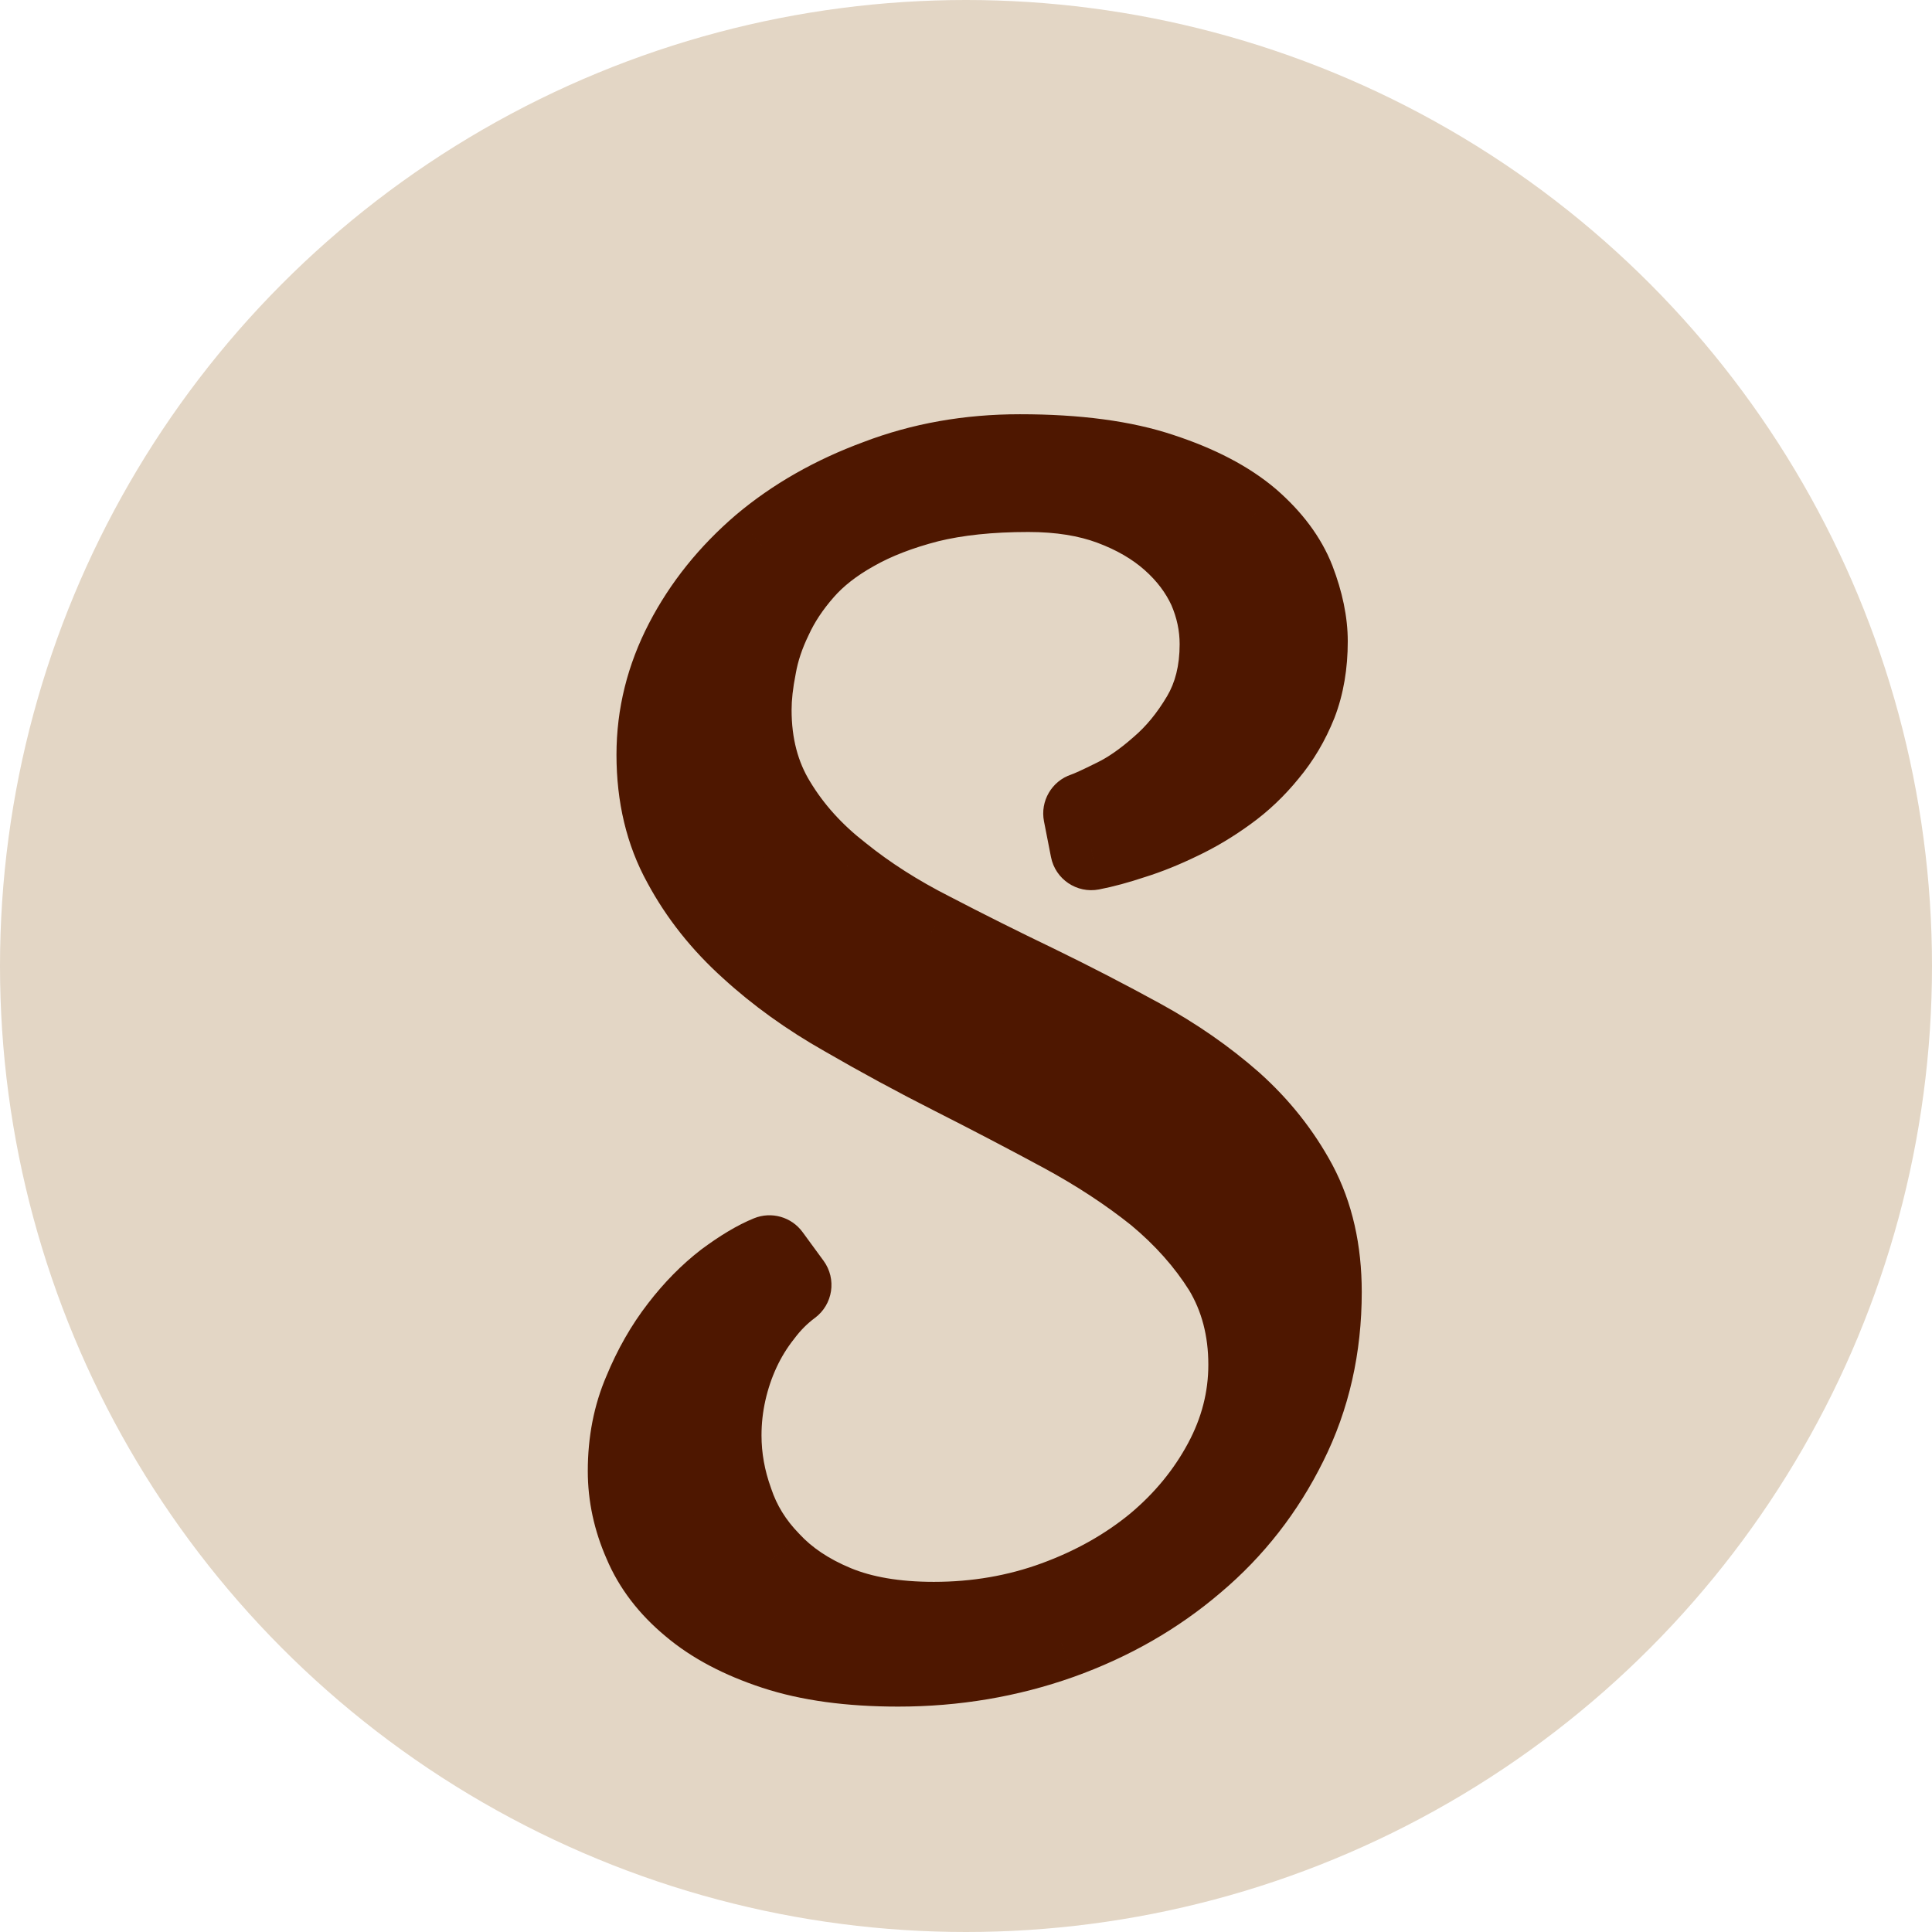 <svg width="565" height="565" viewBox="0 0 565 565" fill="none" xmlns="http://www.w3.org/2000/svg">
<circle cx="282.5" cy="282.5" r="282.5" fill="#E3D6C5"/>
<g filter="url(#filter0_d_175:18)">
<path d="M231.156 351.786C228.019 354.105 225.223 356.901 222.768 360.174C220.177 363.448 217.994 366.994 216.221 370.813C214.448 374.632 213.084 378.655 212.129 382.884C211.175 387.112 210.697 391.408 210.697 395.773C210.697 402.32 211.857 408.798 214.175 415.209C216.358 421.756 219.972 427.621 225.019 432.804C229.929 438.123 236.339 442.419 244.25 445.693C252.161 448.966 261.777 450.603 273.097 450.603C285.645 450.603 297.512 448.557 308.696 444.465C319.88 440.373 329.7 434.849 338.157 427.893C346.477 420.937 353.092 412.89 358.002 403.752C362.912 394.613 365.367 385.066 365.367 375.109C365.367 364.607 362.912 355.264 358.002 347.08C352.955 339.033 346.409 331.668 338.361 324.985C330.178 318.438 320.903 312.368 310.537 306.776C300.171 301.184 289.601 295.66 278.826 290.204C268.051 284.749 257.48 279.02 247.114 273.019C236.748 267.154 227.542 260.539 219.495 253.174C211.311 245.808 204.764 237.557 199.854 228.418C194.807 219.28 192.284 208.709 192.284 196.707C192.284 185.25 195.012 174.27 200.468 163.768C205.924 153.266 213.425 143.923 222.973 135.739C232.52 127.692 243.773 121.281 256.73 116.508C269.551 111.598 283.395 109.142 298.262 109.142C314.902 109.142 328.677 110.984 339.589 114.666C350.364 118.213 358.957 122.714 365.367 128.169C371.641 133.625 376.006 139.49 378.461 145.764C380.916 152.175 382.144 158.108 382.144 163.563C382.144 170.247 381.121 176.248 379.075 181.567C376.892 187.023 374.028 191.865 370.482 196.093C366.936 200.458 362.98 204.209 358.616 207.346C354.115 210.619 349.546 213.347 344.908 215.529C340.134 217.848 335.565 219.689 331.201 221.053C326.7 222.553 322.676 223.645 319.13 224.327L317.084 213.892C318.721 213.347 321.721 211.983 326.086 209.801C330.314 207.755 334.747 204.686 339.384 200.594C344.022 196.639 348.113 191.66 351.66 185.659C355.206 179.658 356.979 172.565 356.979 164.382C356.979 158.79 355.82 153.334 353.501 148.015C351.046 142.695 347.432 137.921 342.658 133.693C337.884 129.465 332.019 126.055 325.063 123.464C318.107 120.872 309.992 119.577 300.717 119.577C289.533 119.577 279.78 120.599 271.46 122.645C263.004 124.828 255.775 127.624 249.774 131.034C243.636 134.443 238.658 138.331 234.839 142.695C230.883 147.196 227.815 151.834 225.632 156.607C223.314 161.381 221.745 166.087 220.927 170.724C219.972 175.498 219.495 179.794 219.495 183.613C219.495 193.979 221.882 203.049 226.655 210.824C231.429 218.734 237.771 225.759 245.682 231.896C253.457 238.17 262.322 243.831 272.279 248.877C282.236 254.06 292.465 259.175 302.967 264.222C313.333 269.268 323.494 274.519 333.451 279.975C343.408 285.431 352.342 291.637 360.252 298.593C368.027 305.549 374.301 313.46 379.075 322.325C383.848 331.327 386.235 341.829 386.235 353.832C386.235 369.926 382.894 384.657 376.21 398.023C369.527 411.526 360.525 423.051 349.205 432.599C337.884 442.283 324.79 449.785 309.923 455.104C294.92 460.423 279.167 463.083 262.663 463.083C248.615 463.083 236.612 461.446 226.655 458.173C216.699 454.899 208.583 450.603 202.309 445.284C195.899 439.964 191.261 433.895 188.397 427.075C185.396 420.255 183.896 413.299 183.896 406.207C183.896 397.751 185.396 390.044 188.397 383.088C191.261 376.132 194.807 369.926 199.036 364.471C203.127 359.151 207.56 354.65 212.334 350.968C217.108 347.421 221.336 344.898 225.019 343.398L231.156 351.786Z" fill="#4E1700"/>
<path d="M231.156 351.786L238.289 361.436C243.6 357.51 244.741 350.03 240.841 344.7L231.156 351.786ZM222.768 360.174L232.177 367.623C232.242 367.541 232.305 367.458 232.368 367.374L222.768 360.174ZM214.175 415.209L225.559 411.414C225.527 411.318 225.494 411.222 225.46 411.127L214.175 415.209ZM225.019 432.804L233.836 424.664C233.764 424.586 233.691 424.509 233.616 424.432L225.019 432.804ZM338.157 427.893L345.78 437.161C345.805 437.141 345.829 437.12 345.854 437.1L338.157 427.893ZM358.002 347.08L368.292 340.906C368.251 340.839 368.21 340.772 368.168 340.705L358.002 347.08ZM338.361 324.985L346.028 315.753C345.972 315.706 345.915 315.66 345.858 315.614L338.361 324.985ZM247.114 273.019L253.127 262.634C253.092 262.614 253.058 262.594 253.023 262.575L247.114 273.019ZM219.495 253.174L227.597 244.322C227.572 244.299 227.547 244.277 227.522 244.254L219.495 253.174ZM199.854 228.418L210.425 222.739C210.403 222.698 210.381 222.658 210.359 222.617L199.854 228.418ZM200.468 163.768L211.117 169.3L200.468 163.768ZM222.973 135.739L215.239 126.564C215.214 126.585 215.188 126.606 215.163 126.628L222.973 135.739ZM256.73 116.508L260.878 127.768C260.926 127.75 260.974 127.732 261.022 127.714L256.73 116.508ZM339.589 114.666L335.752 126.036C335.78 126.046 335.809 126.055 335.837 126.065L339.589 114.666ZM365.367 128.169L373.241 119.114C373.209 119.086 373.177 119.058 373.145 119.031L365.367 128.169ZM378.461 145.764L389.667 141.472C389.657 141.445 389.646 141.418 389.636 141.391L378.461 145.764ZM379.075 181.567L390.216 186.024C390.236 185.974 390.256 185.925 390.275 185.875L379.075 181.567ZM370.482 196.093L361.288 188.382C361.248 188.43 361.208 188.478 361.169 188.526L370.482 196.093ZM358.616 207.346L351.612 197.601C351.594 197.614 351.576 197.628 351.558 197.641L358.616 207.346ZM344.908 215.529L339.799 204.671C339.754 204.692 339.71 204.714 339.665 204.735L344.908 215.529ZM331.201 221.053L327.621 209.599C327.549 209.622 327.478 209.645 327.406 209.669L331.201 221.053ZM319.13 224.327L307.354 226.636C308.626 233.122 314.905 237.359 321.396 236.111L319.13 224.327ZM317.084 213.892L313.289 202.508C307.564 204.417 304.147 210.28 305.308 216.201L317.084 213.892ZM326.086 209.801L320.859 198.999C320.812 199.021 320.766 199.044 320.719 199.068L326.086 209.801ZM339.384 200.594L331.597 191.464C331.546 191.508 331.495 191.552 331.445 191.596L339.384 200.594ZM353.501 148.015L364.501 143.219C364.467 143.141 364.432 143.063 364.397 142.986L353.501 148.015ZM342.658 133.693L350.614 124.71L350.614 124.71L342.658 133.693ZM271.46 122.645L268.595 110.993C268.551 111.003 268.506 111.015 268.462 111.026L271.46 122.645ZM249.774 131.034L255.602 141.523C255.635 141.505 255.669 141.486 255.702 141.467L249.774 131.034ZM234.839 142.695L243.853 150.617C243.859 150.61 243.864 150.604 243.87 150.597L234.839 142.695ZM225.632 156.607L236.426 161.85C236.467 161.766 236.507 161.681 236.546 161.596L225.632 156.607ZM220.927 170.724L232.694 173.077C232.712 172.988 232.728 172.899 232.744 172.809L220.927 170.724ZM226.655 210.824L236.93 204.624C236.914 204.597 236.898 204.571 236.881 204.544L226.655 210.824ZM245.682 231.896L253.218 222.558C253.159 222.51 253.099 222.462 253.038 222.415L245.682 231.896ZM272.279 248.877L277.82 238.233C277.781 238.213 277.743 238.193 277.704 238.174L272.279 248.877ZM302.967 264.222L308.22 253.432C308.202 253.423 308.183 253.414 308.165 253.405L302.967 264.222ZM333.451 279.975L339.218 269.451L333.451 279.975ZM360.252 298.593L368.254 289.65C368.228 289.627 368.202 289.604 368.176 289.581L360.252 298.593ZM379.075 322.325L389.676 316.703C389.664 316.681 389.652 316.658 389.64 316.636L379.075 322.325ZM376.21 398.023L365.477 392.657C365.47 392.671 365.463 392.686 365.456 392.7L376.21 398.023ZM349.205 432.599L341.468 423.426C341.447 423.444 341.425 423.462 341.404 423.48L349.205 432.599ZM309.923 455.104L313.933 466.414C313.944 466.41 313.955 466.406 313.966 466.402L309.923 455.104ZM202.309 445.284L210.069 436.13C210.037 436.103 210.005 436.076 209.972 436.049L202.309 445.284ZM188.397 427.075L199.461 422.428C199.435 422.366 199.408 422.304 199.381 422.242L188.397 427.075ZM188.397 383.088L199.416 387.841C199.442 387.78 199.468 387.719 199.493 387.657L188.397 383.088ZM199.036 364.471L208.521 371.821C208.529 371.81 208.538 371.799 208.547 371.787L199.036 364.471ZM212.334 350.968L205.178 341.335C205.12 341.378 205.062 341.422 205.004 341.466L212.334 350.968ZM225.019 343.398L234.703 336.312C231.451 331.867 225.591 330.207 220.491 332.285L225.019 343.398ZM224.024 342.136C219.905 345.18 216.288 348.814 213.168 352.974L232.368 367.374C234.158 364.987 236.134 363.029 238.289 361.436L224.024 342.136ZM213.36 352.726C210.179 356.743 207.503 361.094 205.337 365.76L227.105 375.866C228.486 372.893 230.174 370.152 232.177 367.623L213.36 352.726ZM205.337 365.76C203.195 370.373 201.561 375.207 200.424 380.241L223.835 385.527C224.607 382.104 225.701 378.891 227.105 375.866L205.337 365.76ZM200.424 380.241C199.272 385.342 198.697 390.525 198.697 395.773L222.697 395.773C222.697 392.291 223.077 388.882 223.835 385.527L200.424 380.241ZM198.697 395.773C198.697 403.768 200.118 411.626 202.891 419.29L225.46 411.127C223.595 405.971 222.697 400.871 222.697 395.773L198.697 395.773ZM202.791 419.004C205.573 427.35 210.175 434.76 216.421 441.175L233.616 424.432C229.769 420.481 227.142 416.162 225.559 411.414L202.791 419.004ZM216.201 440.943C222.487 447.752 230.434 452.963 239.662 456.781L248.838 434.605C242.244 431.876 237.371 428.493 233.836 424.664L216.201 440.943ZM239.662 456.781C249.414 460.816 260.683 462.603 273.097 462.603L273.097 438.603C262.87 438.603 254.908 437.116 248.838 434.605L239.662 456.781ZM273.097 462.603C286.976 462.603 300.244 460.335 312.819 455.735L304.573 433.196C294.779 436.779 284.315 438.603 273.097 438.603L273.097 462.603ZM312.819 455.735C325.163 451.218 336.19 445.049 345.78 437.161L330.533 418.626C323.21 424.65 314.597 429.528 304.573 433.196L312.819 455.735ZM345.854 437.1C355.294 429.207 362.906 419.979 368.573 409.432L347.431 398.072C343.278 405.802 337.66 412.667 330.46 418.687L345.854 437.1ZM368.573 409.432C374.38 398.623 377.367 387.133 377.367 375.109L353.367 375.109C353.367 382.999 351.444 390.604 347.431 398.072L368.573 409.432ZM377.367 375.109C377.367 362.657 374.431 351.139 368.292 340.906L347.712 353.254C351.393 359.389 353.367 366.557 353.367 375.109L377.367 375.109ZM368.168 340.705C362.38 331.476 354.956 323.168 346.028 315.753L330.695 334.216C337.861 340.168 343.53 346.591 347.836 353.456L368.168 340.705ZM345.858 315.614C337.047 308.566 327.158 302.108 316.235 296.215L304.84 317.337C314.648 322.629 323.308 328.31 330.865 334.355L345.858 315.614ZM316.235 296.215C305.775 290.572 295.112 285 284.246 279.499L273.405 300.91C284.09 306.32 294.568 311.796 304.84 317.337L316.235 296.215ZM284.246 279.499C273.67 274.143 263.297 268.522 253.127 262.634L241.102 283.404C251.664 289.519 262.431 295.354 273.405 300.91L284.246 279.499ZM253.023 262.575C243.375 257.116 234.917 251.022 227.597 244.322L211.393 262.026C220.166 270.056 230.122 277.192 241.205 283.463L253.023 262.575ZM227.522 244.254C220.303 237.757 214.641 230.585 210.425 222.739L189.283 234.098C194.887 244.528 202.319 253.86 211.467 262.093L227.522 244.254ZM210.359 222.617C206.431 215.506 204.284 206.987 204.284 196.707L180.284 196.707C180.284 210.432 183.184 223.054 189.349 234.219L210.359 222.617ZM204.284 196.707C204.284 187.24 206.518 178.152 211.117 169.3L189.819 158.236C183.506 170.389 180.284 183.259 180.284 196.707L204.284 196.707ZM211.117 169.3C215.82 160.245 222.328 152.097 230.782 144.85L215.163 126.628C204.523 135.749 196.027 146.286 189.819 158.236L211.117 169.3ZM230.706 144.915C239.082 137.855 249.09 132.111 260.878 127.768L252.582 105.248C238.455 110.452 225.958 117.529 215.239 126.564L230.706 144.915ZM261.022 127.714C272.363 123.37 284.74 121.142 298.262 121.142L298.262 97.142C282.05 97.142 266.739 99.825 252.438 105.301L261.022 127.714ZM298.262 121.142C314.125 121.142 326.494 122.912 335.752 126.036L343.426 103.296C330.861 99.056 315.678 97.142 298.262 97.142L298.262 121.142ZM335.837 126.065C345.619 129.284 352.696 133.143 357.59 137.308L373.145 119.031C365.218 112.284 355.108 107.141 343.34 103.268L335.837 126.065ZM357.493 137.225C362.642 141.702 365.684 146.042 367.286 150.137L389.636 141.391C386.328 132.938 380.641 125.548 373.241 119.114L357.493 137.225ZM367.255 150.056C369.315 155.436 370.144 159.899 370.144 163.563L394.144 163.563C394.144 156.316 392.517 148.913 389.667 141.472L367.255 150.056ZM370.144 163.563C370.144 169.023 369.309 173.53 367.875 177.26L390.275 185.875C392.932 178.966 394.144 171.47 394.144 163.563L370.144 163.563ZM367.933 177.111C366.193 181.462 363.965 185.19 361.288 188.382L379.676 203.804C384.092 198.54 387.592 192.584 390.216 186.024L367.933 177.111ZM361.169 188.526C358.261 192.104 355.075 195.113 351.612 197.601L365.619 217.09C370.886 213.304 375.61 208.811 379.795 203.66L361.169 188.526ZM351.558 197.641C347.617 200.507 343.696 202.837 339.799 204.671L350.018 226.387C355.395 223.856 360.613 220.731 365.674 217.05L351.558 197.641ZM339.665 204.735C335.346 206.833 331.334 208.439 327.621 209.599L334.78 232.507C339.797 230.939 344.923 228.863 350.151 226.323L339.665 204.735ZM327.406 209.669C323.26 211.051 319.761 211.985 316.864 212.542L321.396 236.111C325.591 235.304 330.14 234.056 334.995 232.437L327.406 209.669ZM330.906 222.018L328.86 211.583L305.308 216.201L307.354 226.636L330.906 222.018ZM320.879 225.277C323.447 224.421 327.183 222.669 331.453 220.534L320.719 199.068C316.26 201.297 313.994 202.273 313.289 202.508L320.879 225.277ZM331.313 220.603C336.776 217.959 342.111 214.192 347.324 209.592L331.445 191.596C327.383 195.18 323.852 197.551 320.859 198.999L331.313 220.603ZM347.172 209.724C352.952 204.794 357.865 198.746 361.991 191.764L341.329 179.554C338.362 184.575 335.092 188.483 331.597 191.464L347.172 209.724ZM361.991 191.764C366.807 183.614 368.979 174.336 368.979 164.382L344.979 164.382C344.979 170.795 343.605 175.702 341.329 179.554L361.991 191.764ZM368.979 164.382C368.979 157.077 367.454 149.993 364.501 143.219L342.501 152.81C344.185 156.675 344.979 160.502 344.979 164.382L368.979 164.382ZM364.397 142.986C361.186 136.03 356.52 129.941 350.614 124.71L334.701 142.676C338.343 145.902 340.906 149.36 342.605 153.043L364.397 142.986ZM350.614 124.71C344.569 119.356 337.369 115.243 329.252 112.219L320.874 134.709C326.669 136.868 331.199 139.574 334.701 142.676L350.614 124.71ZM329.252 112.219C320.668 109.021 311.079 107.577 300.717 107.577L300.717 131.577C308.904 131.577 315.545 132.724 320.874 134.709L329.252 112.219ZM300.717 107.577C288.843 107.577 278.087 108.658 268.595 110.993L274.326 134.298C281.474 132.541 290.222 131.577 300.717 131.577L300.717 107.577ZM268.462 111.026C259.238 113.406 250.973 116.551 243.846 120.6L255.702 141.467C260.578 138.697 266.77 136.249 274.459 134.265L268.462 111.026ZM243.946 120.544C236.846 124.488 230.707 129.195 225.808 134.793L243.87 150.597C246.609 147.467 250.426 144.399 255.602 141.523L243.946 120.544ZM225.825 134.774C221.204 140.032 217.451 145.641 214.719 151.618L236.546 161.596C238.178 158.026 240.563 154.36 243.853 150.617L225.825 134.774ZM214.838 151.364C212.094 157.013 210.144 162.778 209.109 168.639L232.744 172.809C233.347 169.396 234.533 165.749 236.426 161.85L214.838 151.364ZM209.16 168.371C208.09 173.719 207.495 178.823 207.495 183.613L231.495 183.613C231.495 180.765 231.854 177.276 232.694 173.077L209.16 168.371ZM207.495 183.613C207.495 195.887 210.344 207.192 216.429 217.103L236.881 204.544C233.419 198.906 231.495 192.071 231.495 183.613L207.495 183.613ZM216.381 217.024C221.979 226.3 229.347 234.411 238.326 241.377L253.038 222.415C246.196 217.106 240.879 211.169 236.93 204.624L216.381 217.024ZM238.146 241.235C246.645 248.094 256.234 254.198 266.854 259.581L277.704 238.174C268.411 233.463 260.268 228.247 253.218 222.558L238.146 241.235ZM266.738 259.522C276.812 264.766 287.157 269.938 297.77 275.038L308.165 253.405C297.773 248.412 287.659 243.355 277.82 238.233L266.738 259.522ZM297.715 275.011C307.91 279.974 317.9 285.137 327.685 290.499L339.218 269.451C329.089 263.901 318.757 258.562 308.22 253.432L297.715 275.011ZM327.685 290.499C336.928 295.564 345.128 301.273 352.328 307.604L368.176 289.581C359.555 282 349.887 275.298 339.218 269.451L327.685 290.499ZM352.251 307.536C359.026 313.598 364.419 320.418 368.509 328.014L389.64 316.636C384.183 306.501 377.027 297.5 368.254 289.65L352.251 307.536ZM368.473 327.947C372.178 334.933 374.235 343.441 374.235 353.832L398.235 353.832C398.235 340.218 395.519 327.721 389.676 316.703L368.473 327.947ZM374.235 353.832C374.235 368.21 371.264 381.083 365.477 392.657L386.944 403.39C394.523 388.231 398.235 371.643 398.235 353.832L374.235 353.832ZM365.456 392.7C359.49 404.753 351.507 414.96 341.468 423.426L356.941 441.772C369.544 431.143 379.564 418.3 386.965 403.346L365.456 392.7ZM341.404 423.48C331.258 432.159 319.456 438.948 305.881 443.805L313.966 466.402C330.124 460.621 344.51 452.407 357.005 441.718L341.404 423.48ZM305.913 443.794C292.245 448.64 277.851 451.083 262.663 451.083L262.663 475.083C280.482 475.083 297.595 472.207 313.933 466.414L305.913 443.794ZM262.663 451.083C249.483 451.083 238.818 449.539 230.403 446.773L222.907 469.572C234.406 473.353 247.746 475.083 262.663 475.083L262.663 451.083ZM230.403 446.773C221.53 443.856 214.888 440.216 210.069 436.13L194.549 454.437C202.278 460.99 211.867 465.943 222.907 469.572L230.403 446.773ZM209.972 436.049C204.858 431.805 201.487 427.253 199.461 422.428L177.333 431.722C181.035 440.536 186.939 448.123 194.646 454.518L209.972 436.049ZM199.381 422.242C197.016 416.867 195.896 411.552 195.896 406.207L171.896 406.207C171.896 415.047 173.777 423.644 177.413 431.908L199.381 422.242ZM195.896 406.207C195.896 399.195 197.134 393.131 199.416 387.841L177.378 378.335C173.659 386.958 171.896 396.306 171.896 406.207L195.896 406.207ZM199.493 387.657C201.984 381.608 205.008 376.354 208.521 371.821L189.551 357.12C184.607 363.499 180.538 370.656 177.301 378.519L199.493 387.657ZM208.547 371.787C212.079 367.196 215.795 363.454 219.664 360.469L205.004 341.466C199.326 345.847 194.176 351.107 189.524 357.154L208.547 371.787ZM219.49 360.601C223.811 357.39 227.137 355.493 229.546 354.511L220.491 332.285C215.535 334.304 210.404 337.452 205.178 341.335L219.49 360.601ZM215.334 350.484L221.472 358.872L240.841 344.7L234.703 336.312L215.334 350.484Z" fill="#4E1700"/>
</g>
<defs>
<filter id="filter0_d_175:18" x="168.896" y="109.142" width="232.339" height="392.94" filterUnits="userSpaceOnUse" color-interpolation-filters="sRGB">
<feFlood flood-opacity="0" result="BackgroundImageFix"/>
<feColorMatrix in="SourceAlpha" type="matrix" values="0 0 0 0 0 0 0 0 0 0 0 0 0 0 0 0 0 0 127 0" result="hardAlpha"/>
<feOffset dy="24"/>
<feGaussianBlur stdDeviation="7.5"/>
<feComposite in2="hardAlpha" operator="out"/>
<feColorMatrix type="matrix" values="0 0 0 0 0.762 0 0 0 0 0.662 0 0 0 0 0.531 0 0 0 1 0"/>
<feBlend mode="normal" in2="BackgroundImageFix" result="effect1_dropShadow_175:18"/>
<feBlend mode="normal" in="SourceGraphic" in2="effect1_dropShadow_175:18" result="shape"/>
</filter>
</defs>
</svg>
